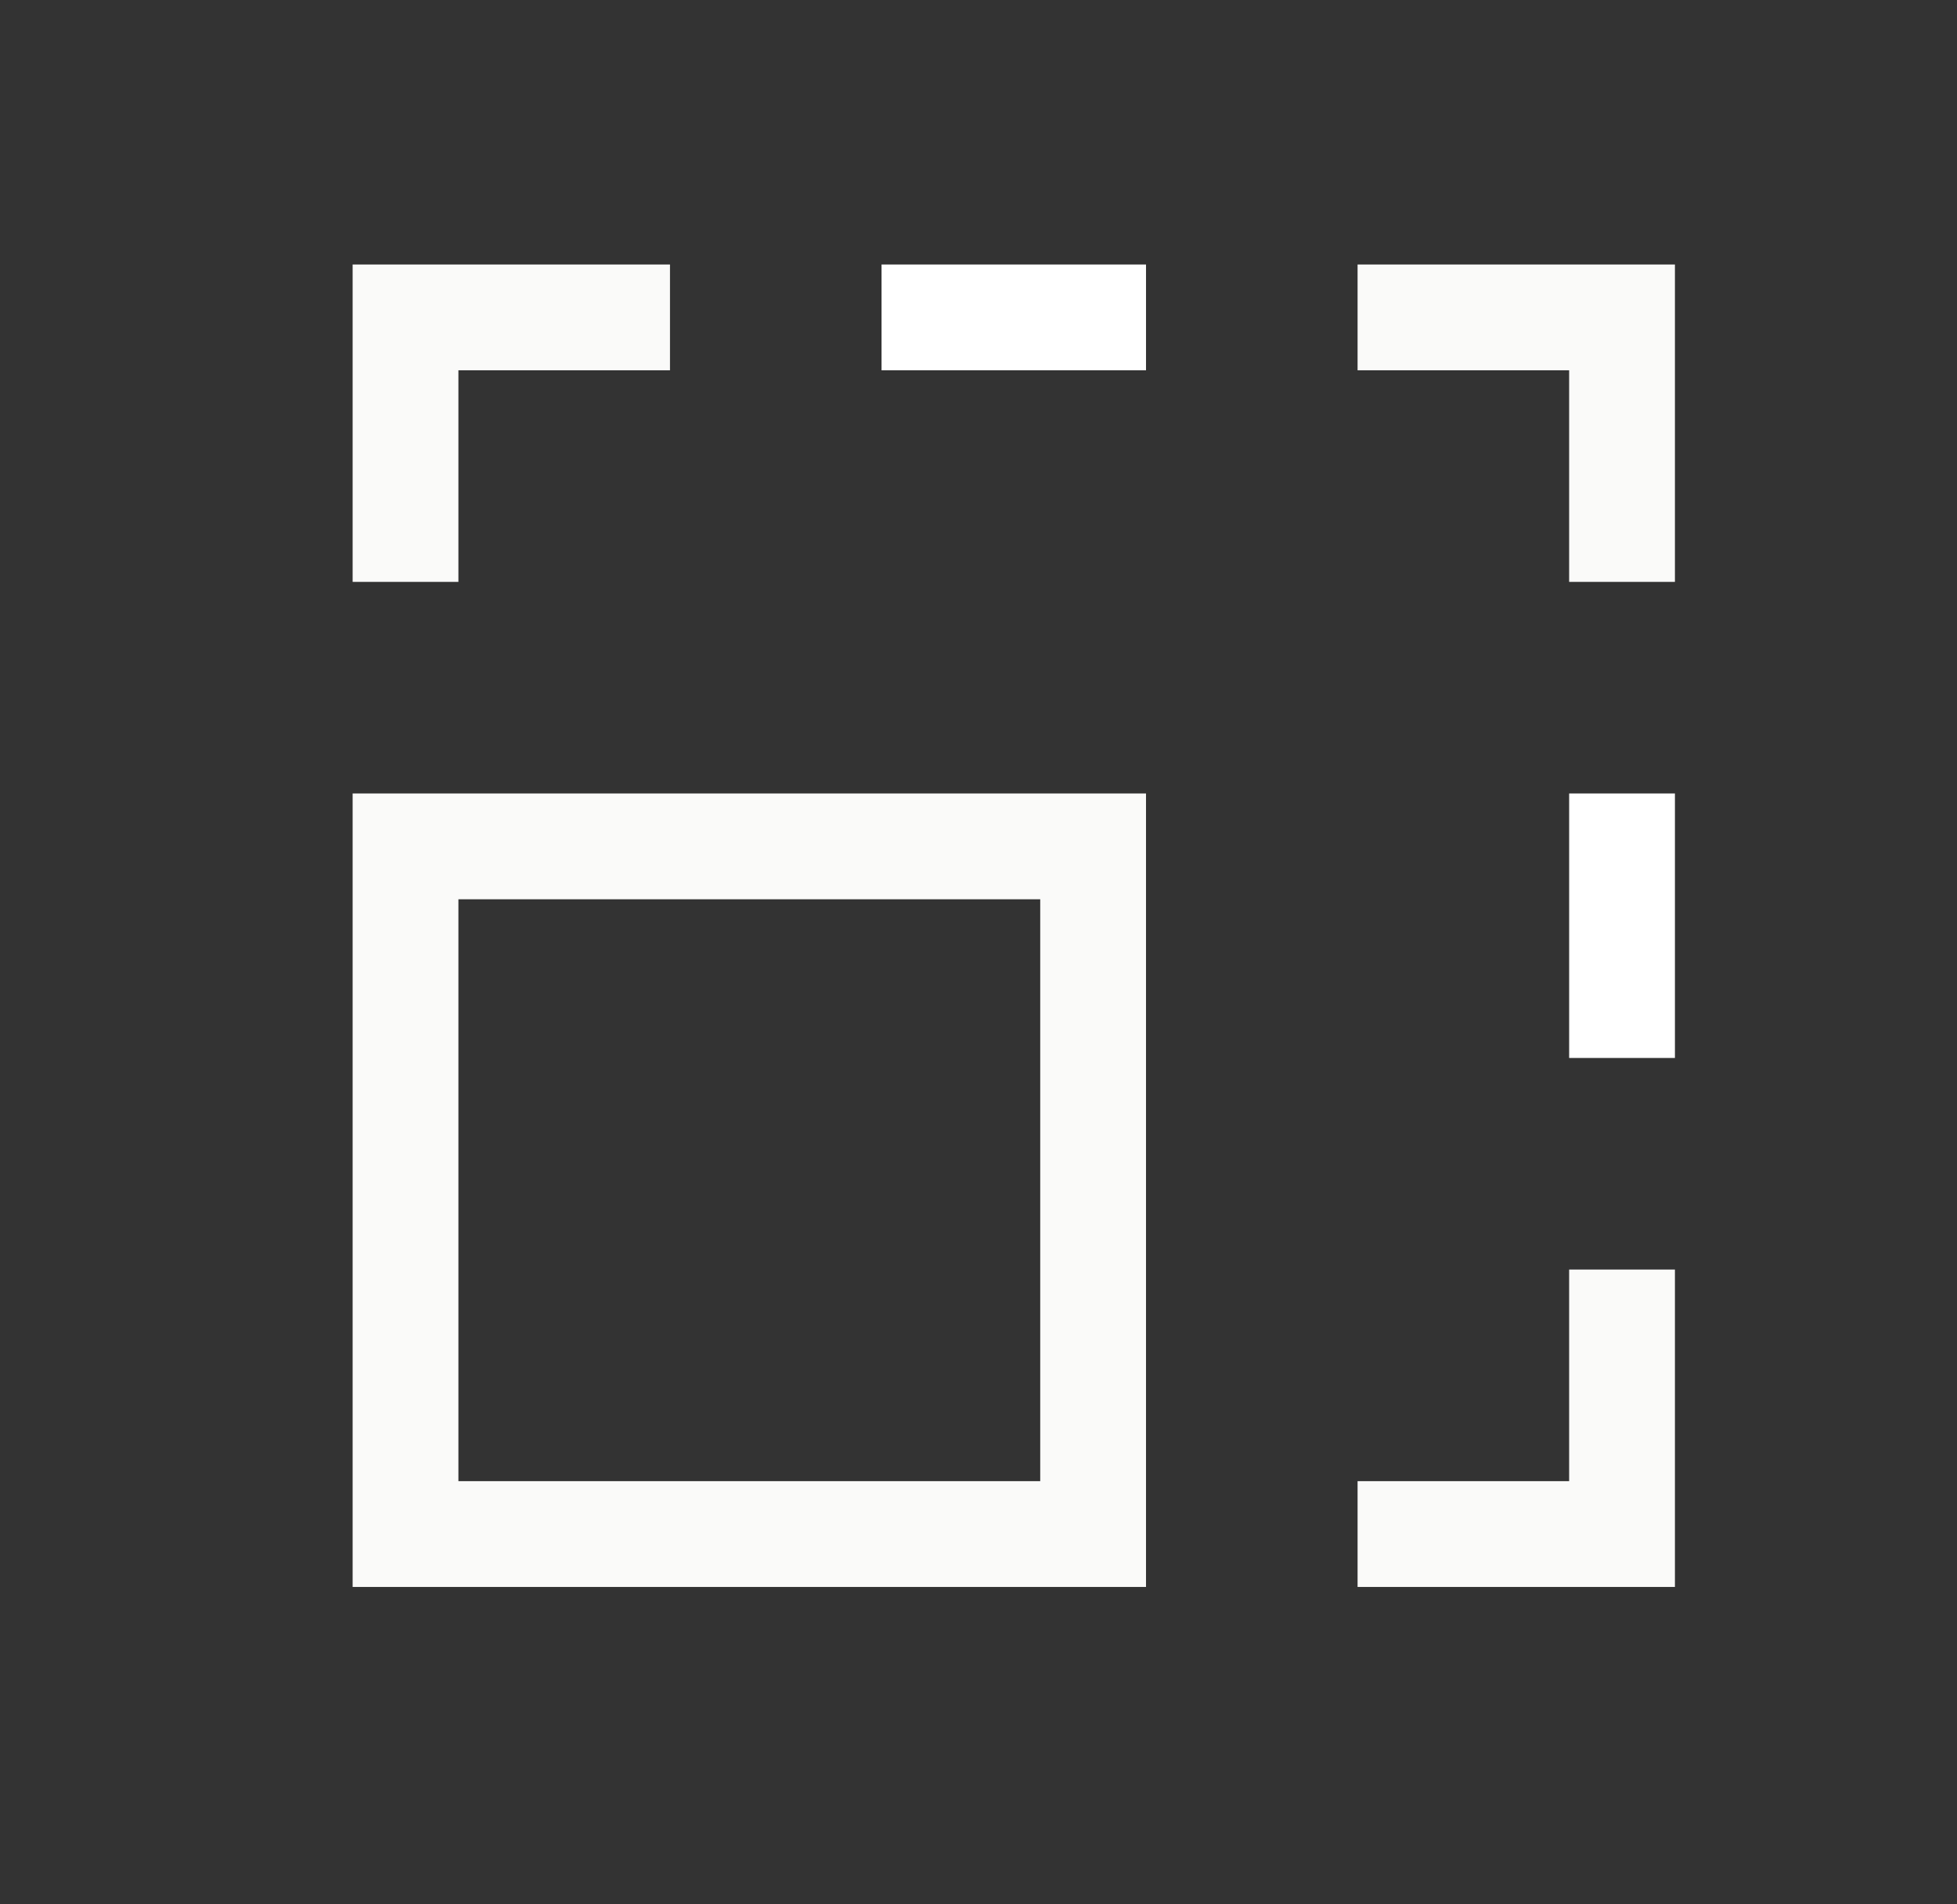 <svg xmlns="http://www.w3.org/2000/svg" fill="none" viewBox="0 0 37 36" height="36" width="37">
<rect x="0" y="0" width="37" height="36" fill="#333333" stroke="none"/>
<path stroke-width="2" stroke="#FAFAF9" d="M30.667 11L30.667 6L25.667 6"></path>
<path stroke-width="2" stroke="#FAFAF9" d="M25.667 29L30.667 29V24"></path>
<path stroke-width="2" stroke="#FAFAF9" d="M7.667 11L7.667 6L12.667 6"></path>
<rect stroke-width="2" stroke="#FAFAF9" height="13" width="13" y="16" x="7.667"></rect>
<path stroke-width="2" stroke="white" d="M16.667 6H21.667"></path>
<path stroke-width="2" stroke="white" d="M30.667 15L30.667 20"></path>
</svg>
